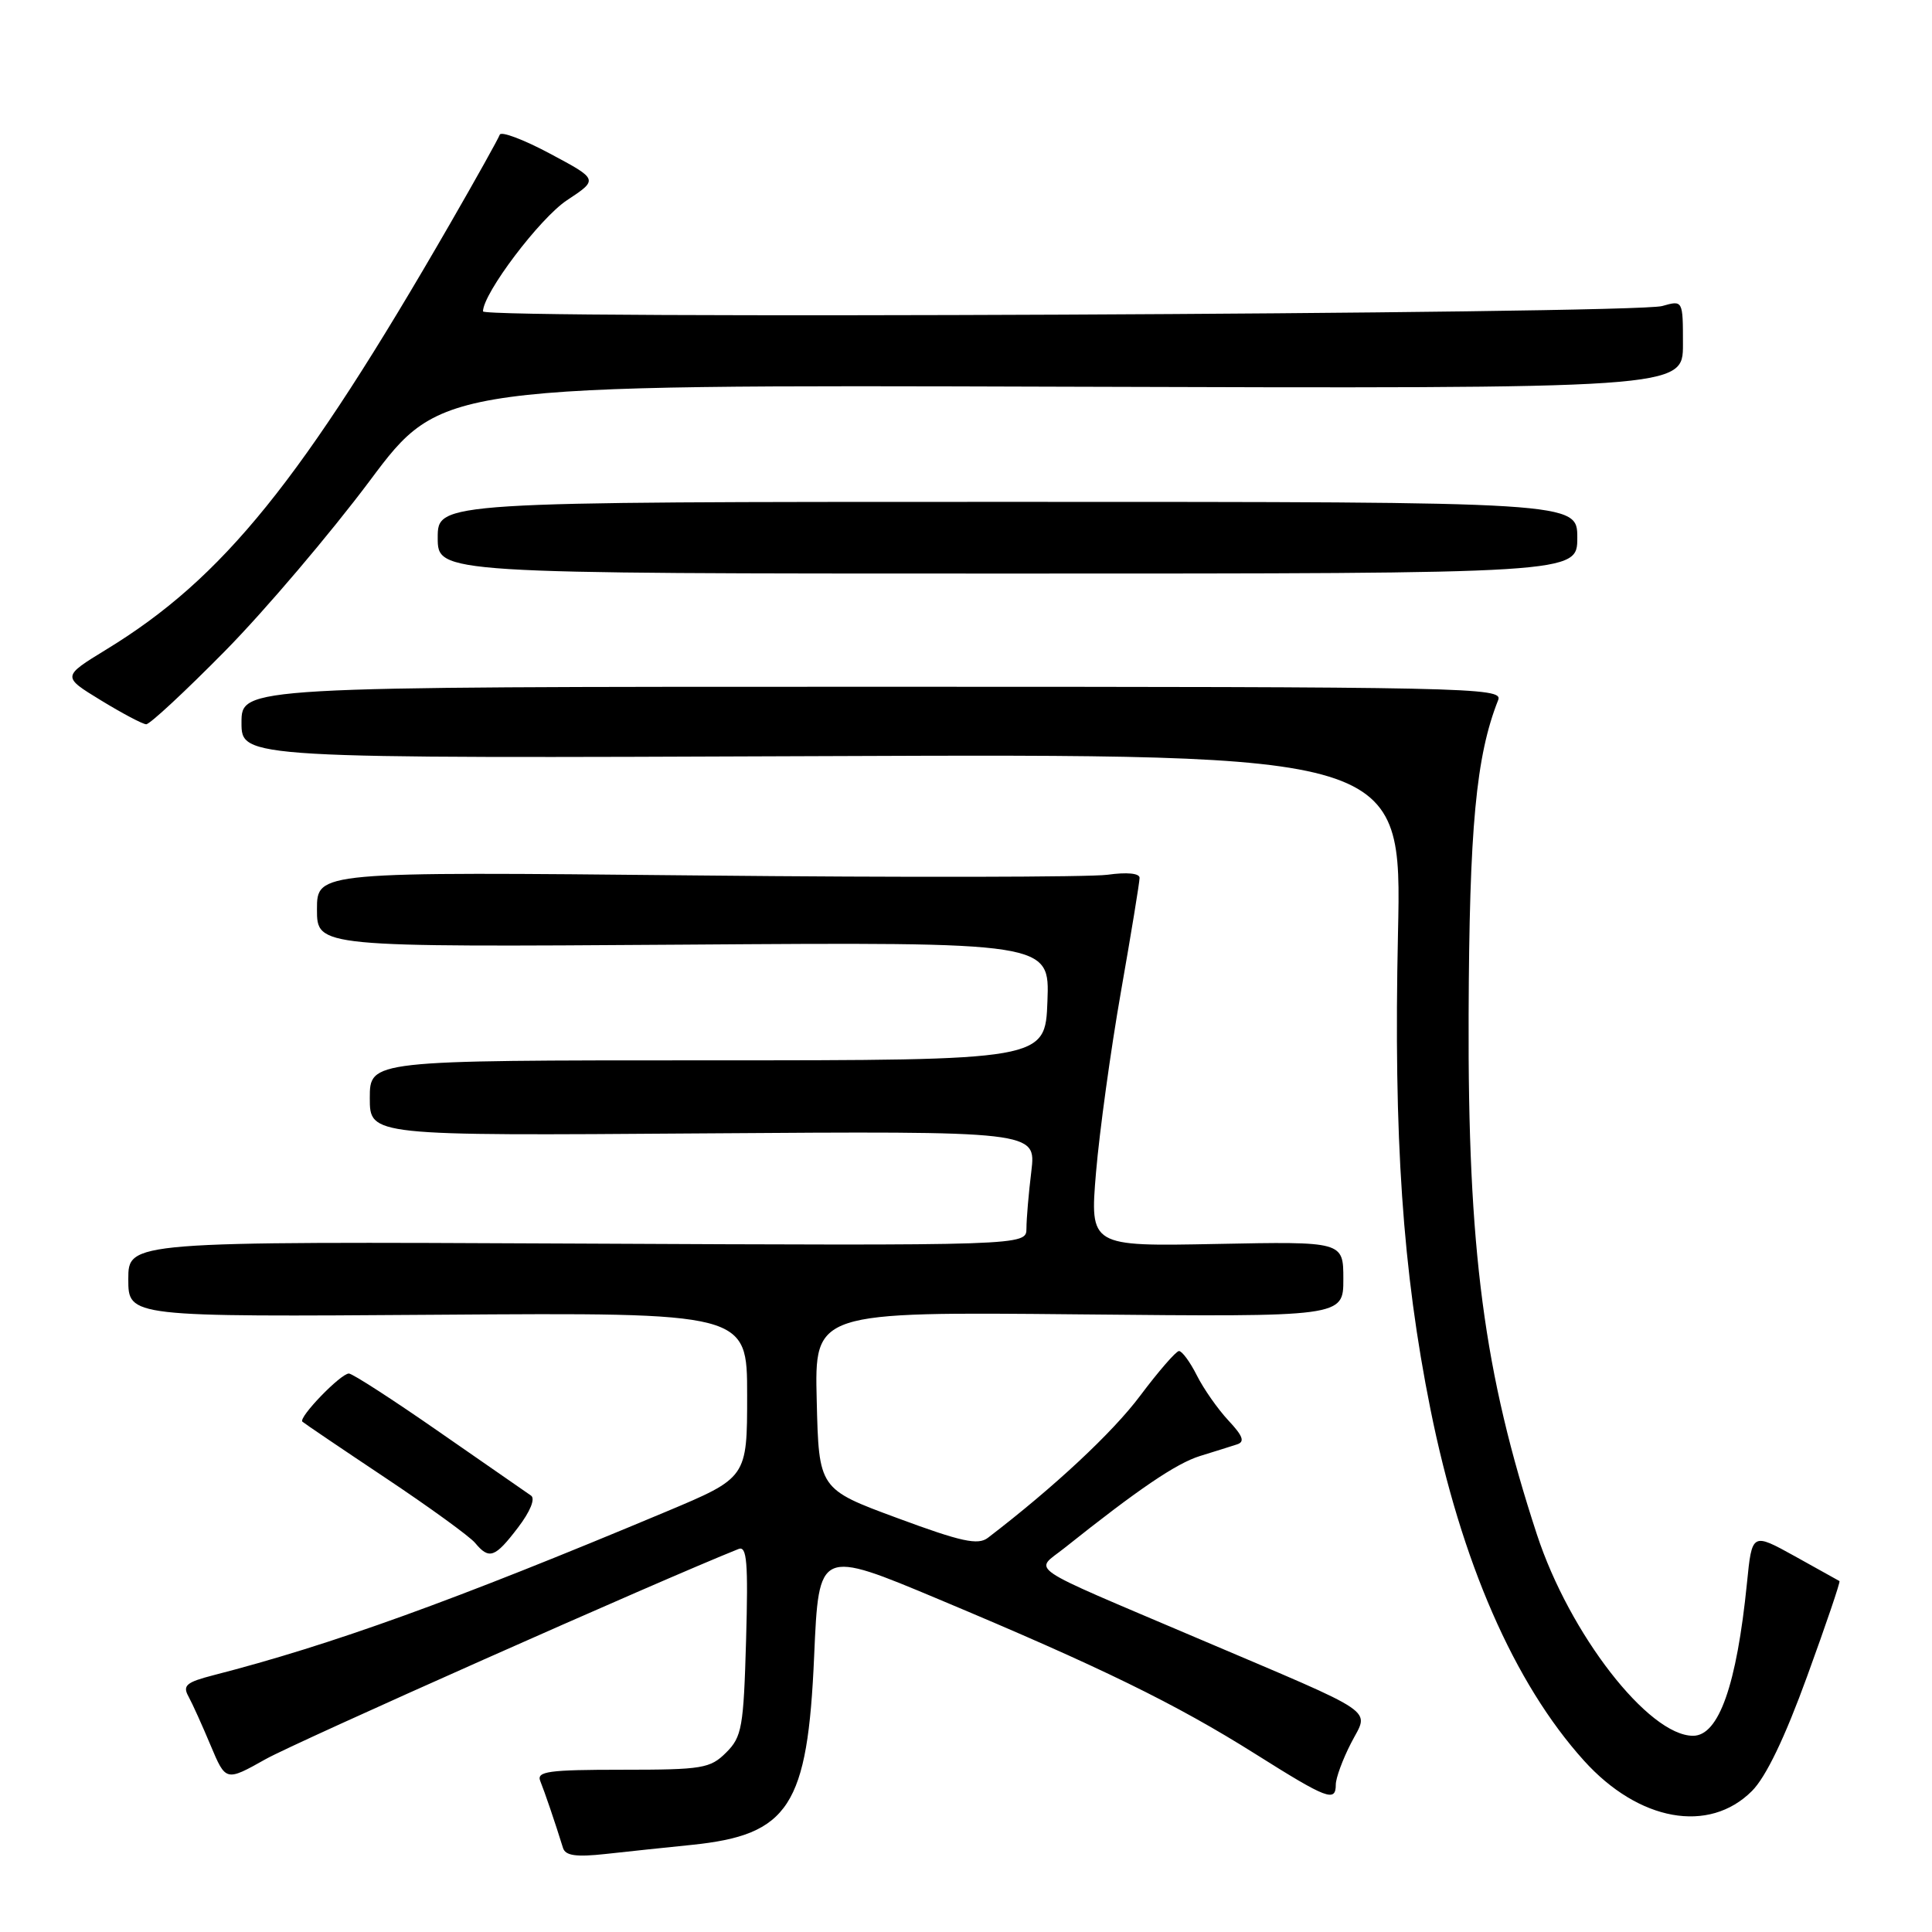 <?xml version="1.0" encoding="UTF-8" standalone="no"?>
<!DOCTYPE svg PUBLIC "-//W3C//DTD SVG 1.1//EN" "http://www.w3.org/Graphics/SVG/1.1/DTD/svg11.dtd" >
<svg xmlns="http://www.w3.org/2000/svg" xmlns:xlink="http://www.w3.org/1999/xlink" version="1.1" viewBox="0 0 256 256">
 <g >
 <path fill="currentColor"
d=" M 91.62 244.46 C 104.56 243.14 107.02 239.35 107.88 219.41 C 108.50 205.25 108.50 205.25 124.50 211.96 C 145.88 220.92 155.76 225.75 166.36 232.42 C 175.87 238.41 177.00 238.84 177.00 236.46 C 177.00 235.61 177.90 233.15 179.01 230.99 C 181.41 226.28 183.25 227.54 158.50 217.00 C 135.34 207.14 137.05 208.30 141.02 205.14 C 150.88 197.28 155.86 193.91 159.00 192.93 C 160.93 192.34 163.13 191.64 163.91 191.39 C 164.98 191.05 164.70 190.28 162.77 188.22 C 161.37 186.72 159.49 184.04 158.59 182.25 C 157.69 180.46 156.62 179.01 156.22 179.02 C 155.83 179.03 153.51 181.70 151.08 184.94 C 147.44 189.81 139.68 197.05 130.90 203.77 C 129.59 204.77 127.40 204.30 118.90 201.15 C 108.50 197.31 108.50 197.31 108.22 185.57 C 107.93 173.82 107.93 173.82 142.97 174.16 C 178.00 174.50 178.00 174.50 178.00 169.50 C 178.00 164.50 178.00 164.50 161.21 164.83 C 144.41 165.16 144.41 165.16 145.23 155.33 C 145.69 149.92 147.17 139.16 148.53 131.41 C 149.89 123.67 151.00 116.88 151.00 116.32 C 151.00 115.71 149.32 115.55 146.75 115.91 C 144.41 116.23 119.89 116.28 92.25 116.00 C 42.00 115.50 42.00 115.50 42.00 120.50 C 42.00 125.50 42.00 125.50 90.54 125.17 C 139.09 124.83 139.09 124.83 138.79 132.67 C 138.50 140.50 138.50 140.50 93.75 140.50 C 49.00 140.50 49.00 140.50 49.00 145.50 C 49.00 150.50 49.00 150.50 93.15 150.18 C 137.29 149.87 137.29 149.87 136.66 155.18 C 136.30 158.11 136.01 161.53 136.01 162.78 C 136.00 165.06 136.00 165.06 76.50 164.78 C 17.00 164.50 17.00 164.50 17.00 169.50 C 17.00 174.50 17.00 174.50 58.00 174.21 C 99.00 173.92 99.00 173.92 99.00 184.86 C 99.00 195.80 99.00 195.80 88.25 200.31 C 60.08 212.12 43.94 217.95 28.26 221.98 C 24.69 222.90 24.17 223.34 24.97 224.78 C 25.49 225.73 26.81 228.65 27.91 231.28 C 29.92 236.06 29.92 236.06 35.21 233.09 C 39.16 230.87 87.41 209.42 97.86 205.25 C 98.97 204.80 99.15 207.00 98.86 217.32 C 98.53 228.88 98.31 230.14 96.22 232.22 C 94.11 234.33 93.07 234.50 82.46 234.50 C 72.65 234.50 71.07 234.72 71.59 236.00 C 72.15 237.38 73.56 241.50 74.60 244.86 C 74.92 245.89 76.33 246.09 80.26 245.66 C 83.14 245.34 88.26 244.80 91.62 244.46 Z  M 232.14 237.32 C 234.00 235.46 236.50 230.26 239.47 222.08 C 241.96 215.24 243.88 209.59 243.74 209.50 C 243.61 209.42 240.95 207.94 237.83 206.21 C 232.15 203.07 232.15 203.07 231.48 209.78 C 230.12 223.28 227.75 230.00 224.34 230.00 C 218.44 230.00 207.97 216.51 203.65 203.33 C 196.62 181.88 194.48 165.63 194.60 134.50 C 194.69 109.64 195.58 100.16 198.52 92.75 C 199.18 91.09 194.83 91.00 115.61 91.00 C 32.00 91.00 32.00 91.00 32.00 95.75 C 32.00 100.50 32.00 100.50 108.88 100.19 C 185.76 99.89 185.76 99.89 185.24 123.69 C 184.65 150.79 185.85 168.36 189.54 186.72 C 193.61 206.94 200.64 223.05 209.88 233.29 C 217.13 241.33 226.44 243.02 232.14 237.32 Z  M 68.63 202.42 C 70.26 200.29 70.96 198.57 70.36 198.17 C 69.81 197.80 64.35 194.01 58.22 189.75 C 52.10 185.49 46.70 182.00 46.23 182.00 C 45.14 182.00 39.50 187.84 40.07 188.38 C 40.31 188.60 45.26 191.95 51.08 195.83 C 56.90 199.71 62.24 203.59 62.95 204.44 C 64.82 206.69 65.58 206.42 68.63 202.42 Z  M 29.87 86.21 C 35.17 80.82 43.77 70.69 49.00 63.70 C 58.50 50.98 58.50 50.98 140.75 51.24 C 223.00 51.50 223.00 51.50 223.00 45.63 C 223.00 39.77 223.00 39.77 220.25 40.55 C 216.54 41.61 64.00 42.30 64.00 41.26 C 64.00 38.88 71.53 28.91 75.13 26.53 C 79.29 23.78 79.29 23.78 72.90 20.37 C 69.39 18.49 66.38 17.36 66.22 17.85 C 66.05 18.34 63.10 23.64 59.65 29.62 C 40.01 63.69 29.58 76.61 14.07 86.07 C 8.22 89.65 8.22 89.65 13.36 92.79 C 16.19 94.52 18.89 95.95 19.37 95.97 C 19.85 95.98 24.57 91.59 29.87 86.21 Z  M 209.00 71.25 C 209.00 66.50 209.00 66.50 133.50 66.50 C 58.00 66.50 58.00 66.50 58.00 71.25 C 58.00 76.00 58.00 76.00 133.50 76.00 C 209.00 76.00 209.00 76.00 209.00 71.25 Z "/>
</g>
</svg>